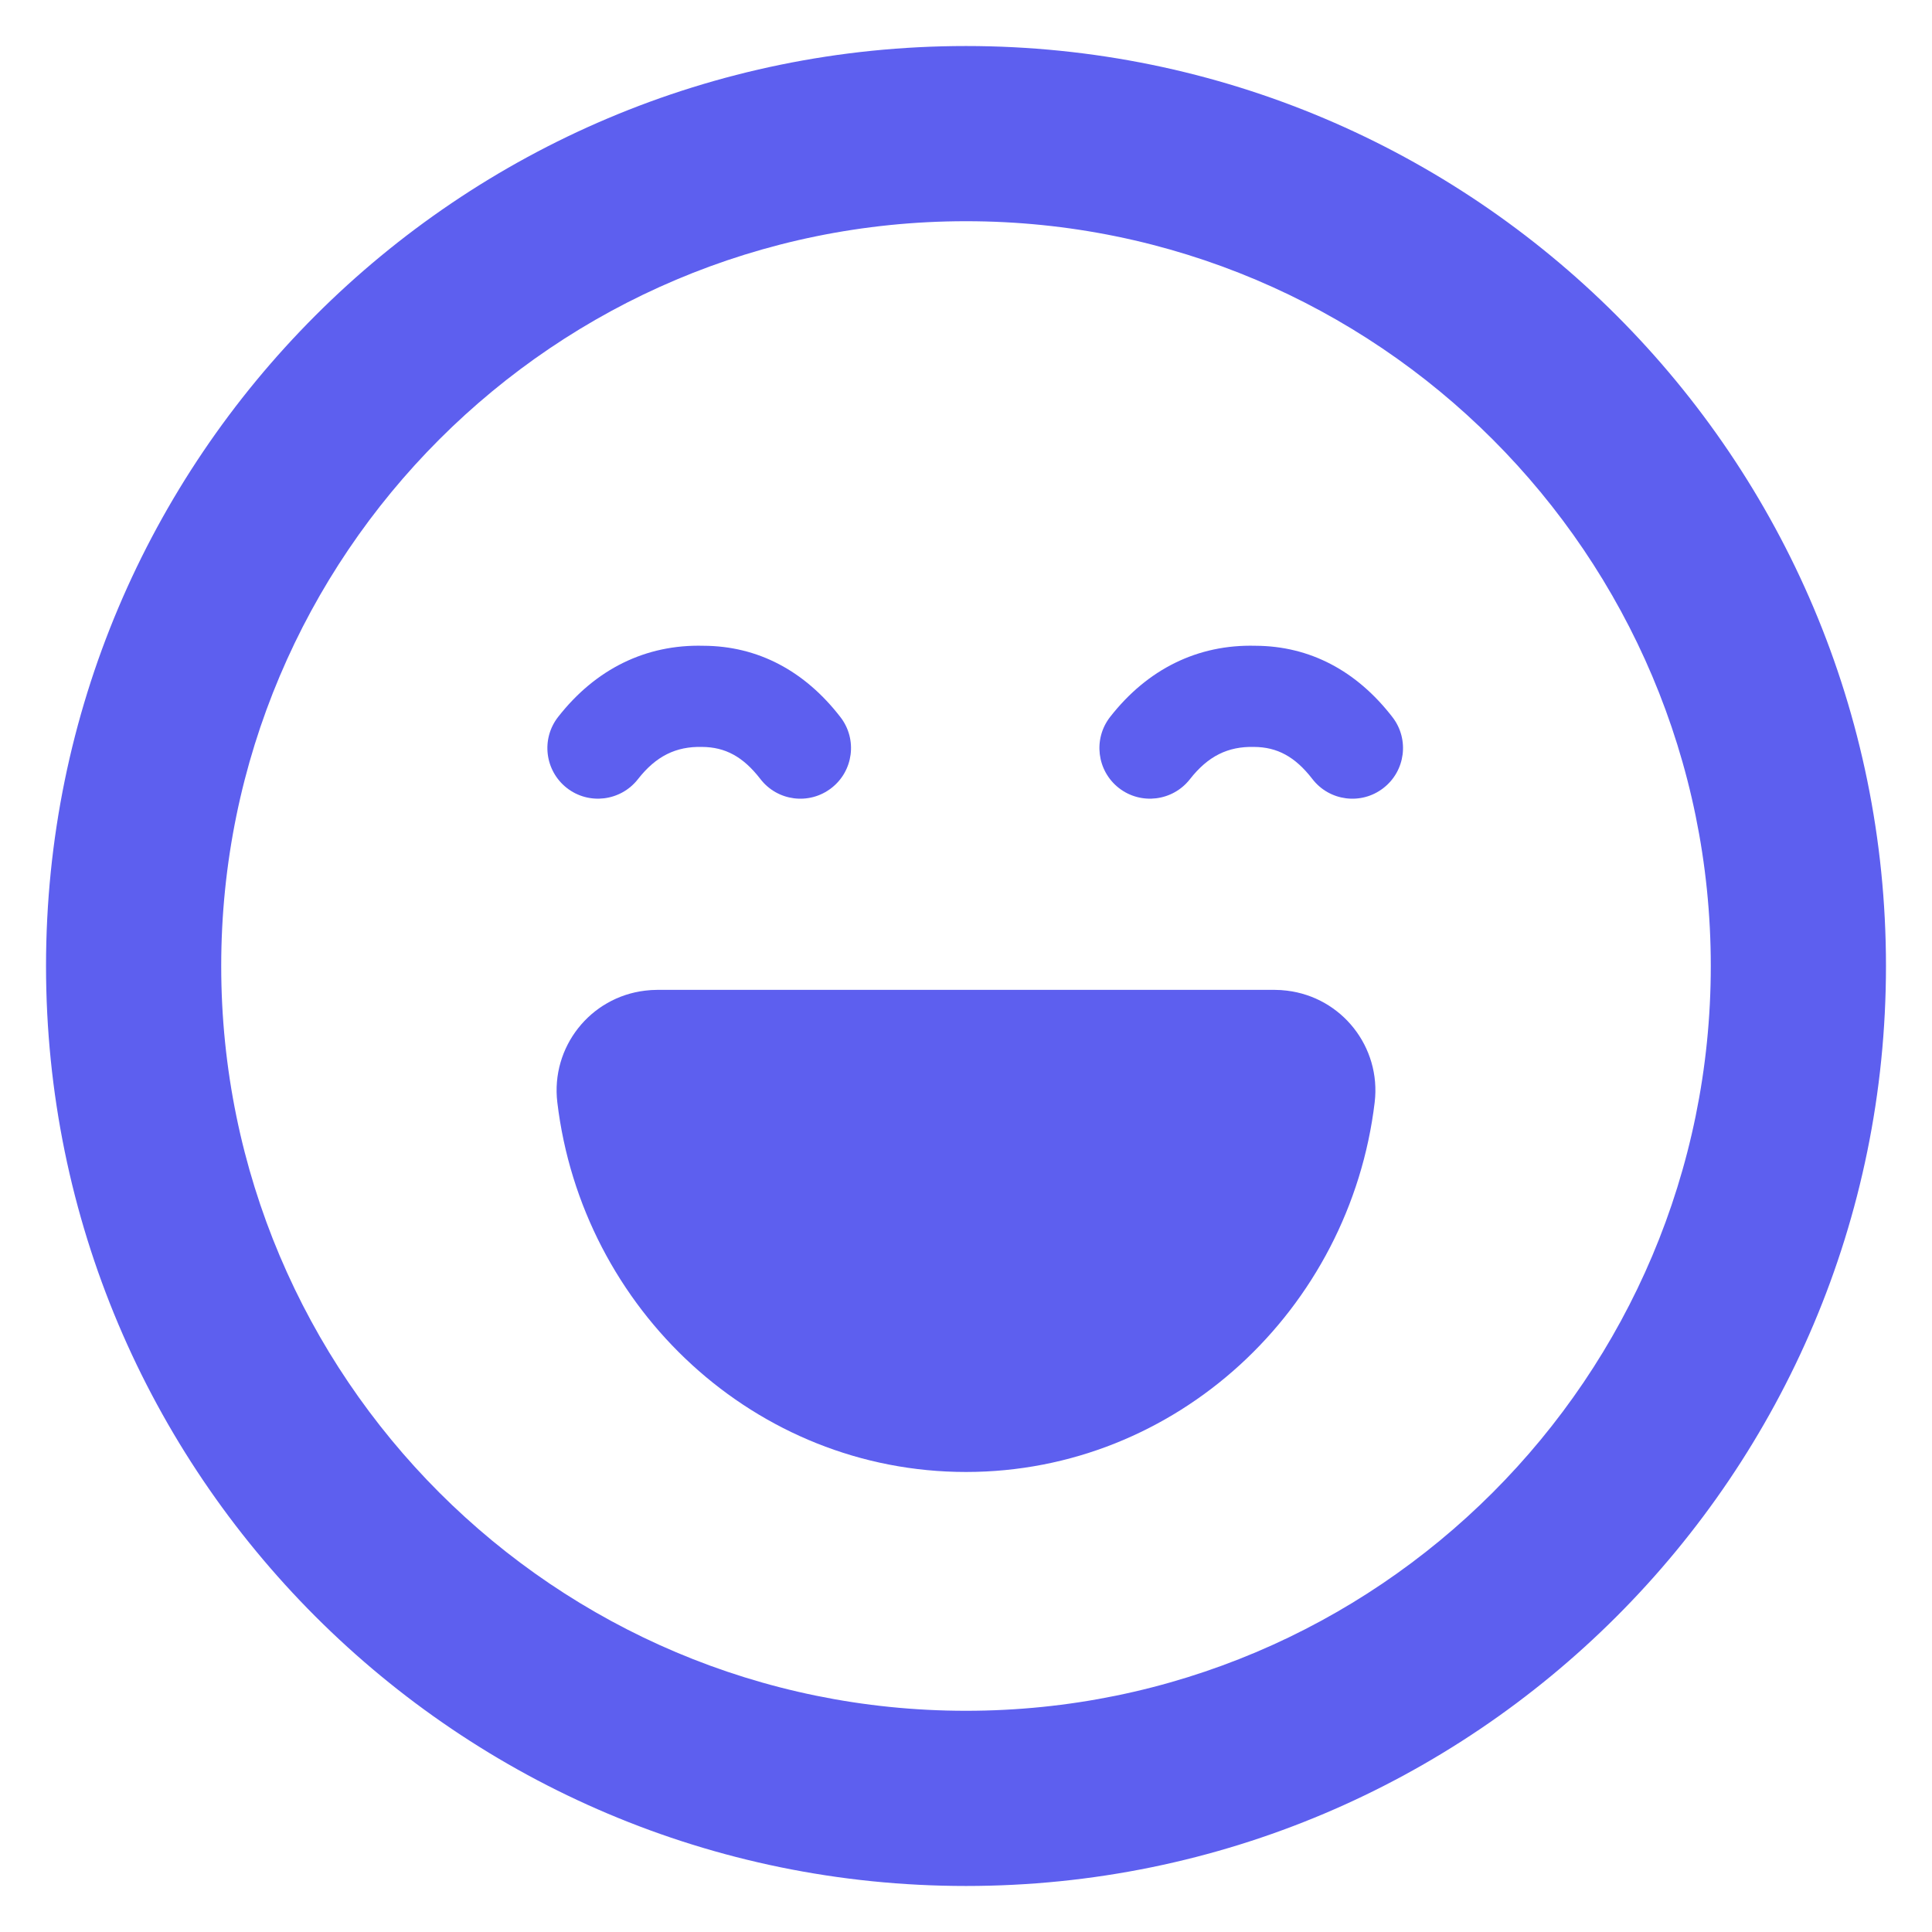 <svg width="28" height="28" viewBox="0 0 28 28" fill="none" xmlns="http://www.w3.org/2000/svg">
<path fill-rule="evenodd" clip-rule="evenodd" d="M14 24.794C19.961 24.794 24.794 19.961 24.794 14C24.794 8.039 19.961 3.206 14 3.206C8.039 3.206 3.206 8.039 3.206 14C3.206 19.961 8.039 24.794 14 24.794ZM27.333 14C27.333 21.364 21.364 27.333 14 27.333C6.636 27.333 0.667 21.364 0.667 14C0.667 6.636 6.636 0.667 14 0.667C21.364 0.667 27.333 6.636 27.333 14Z" fill="#5D5FEF"/>
<path d="M8.077 15.975C7.982 15.176 8.552 14.452 9.35 14.357C9.436 14.348 9.436 14.348 9.523 14.346H18.477C18.564 14.348 18.564 14.348 18.649 14.357C19.448 14.452 20.018 15.176 19.923 15.975C19.564 18.977 17.051 21.333 14 21.333C10.949 21.333 8.435 18.977 8.077 15.975Z" fill="#5D5FEF"/>
<path d="M17.245 11.293C16.995 11.612 16.534 11.669 16.215 11.42C15.896 11.17 15.84 10.709 16.089 10.39C16.632 9.695 17.36 9.337 18.195 9.359C18.985 9.362 19.663 9.723 20.181 10.394C20.428 10.714 20.369 11.175 20.048 11.422C19.728 11.67 19.267 11.611 19.02 11.29C18.769 10.965 18.509 10.827 18.174 10.825C17.796 10.816 17.507 10.958 17.245 11.293Z" fill="#5D5FEF"/>
<path d="M9.245 11.293C8.995 11.612 8.534 11.669 8.215 11.42C7.896 11.17 7.839 10.709 8.089 10.39C8.632 9.695 9.36 9.337 10.195 9.359C10.985 9.362 11.663 9.723 12.181 10.394C12.428 10.714 12.369 11.175 12.048 11.422C11.727 11.67 11.267 11.611 11.02 11.29C10.769 10.965 10.509 10.827 10.174 10.825C9.796 10.816 9.507 10.958 9.245 11.293Z" fill="#5D5FEF"/>
</svg>
